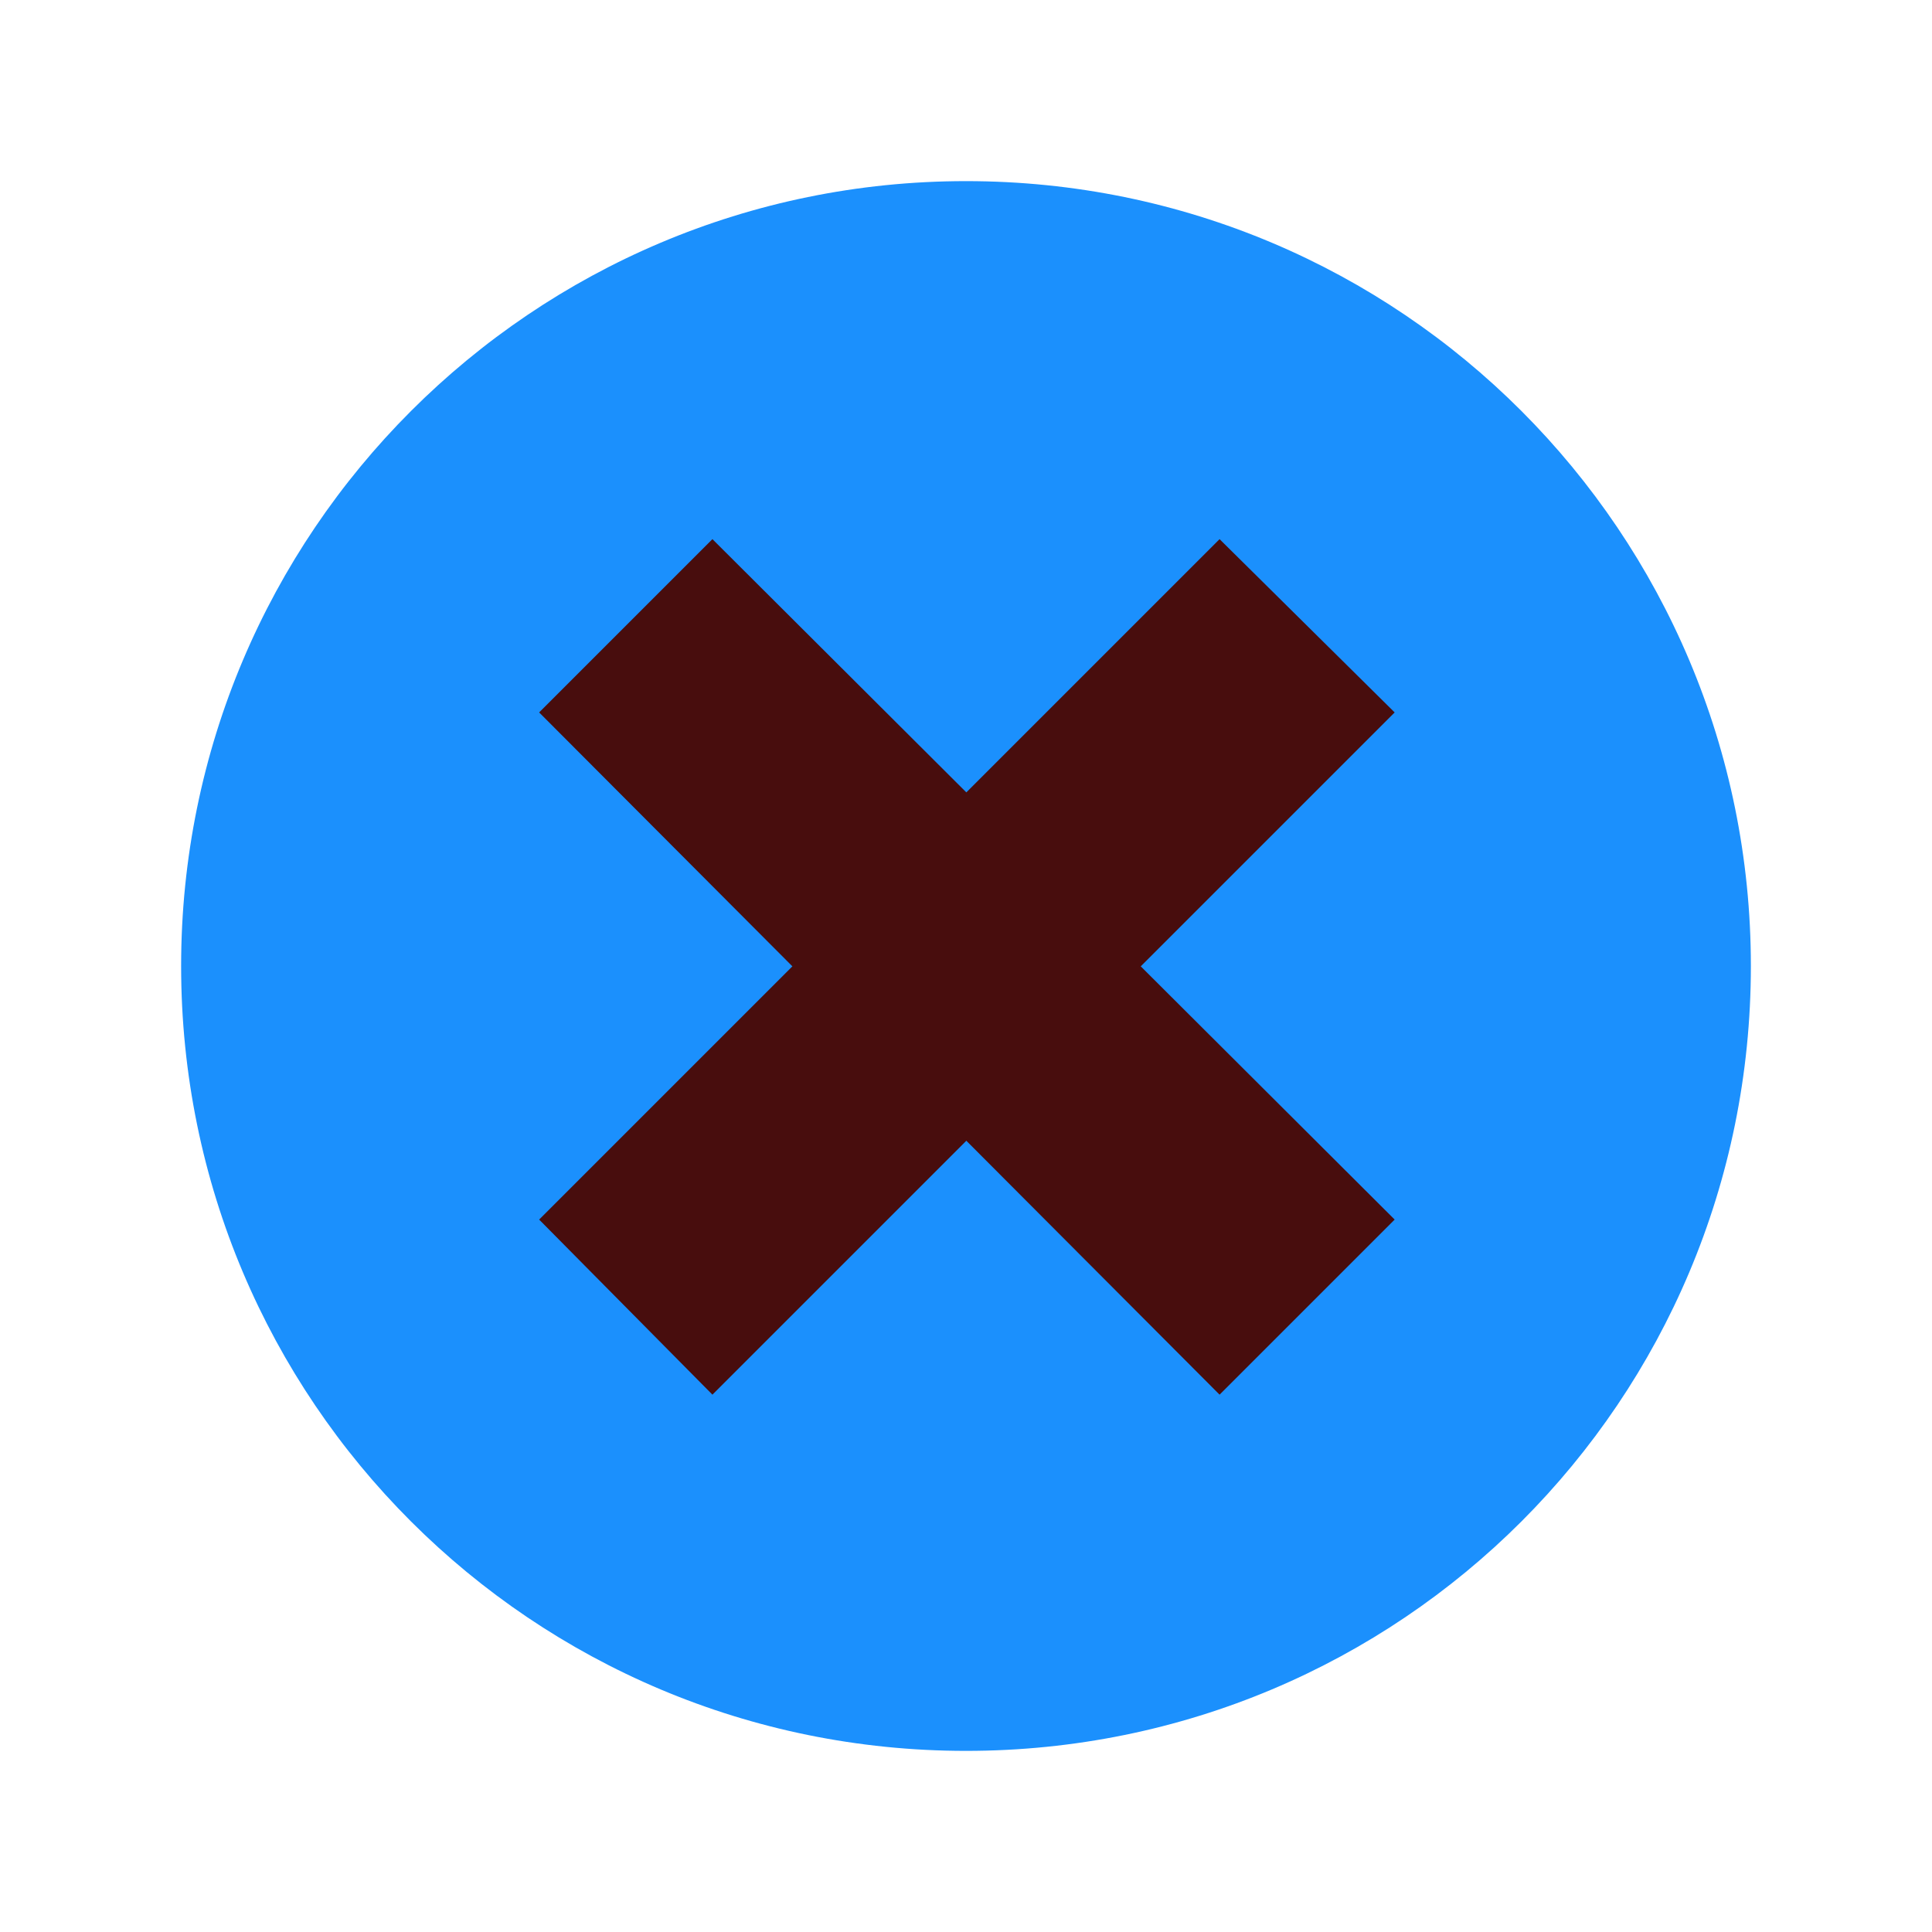 <?xml version="1.0" encoding="UTF-8" standalone="no"?>
<svg
   xmlns:dc="http://purl.org/dc/elements/1.1/"
   xmlns:cc="http://creativecommons.org/ns#"
   xmlns:rdf="http://www.w3.org/1999/02/22-rdf-syntax-ns#"
   xmlns:svg="http://www.w3.org/2000/svg"
   xmlns="http://www.w3.org/2000/svg"
   xmlns:sodipodi="http://sodipodi.sourceforge.net/DTD/sodipodi-0.dtd"
   xmlns:inkscape="http://www.inkscape.org/namespaces/inkscape"
   version="1.1"
   viewBox="0 0 32 32"
   id="svg2"
   inkscape:version="0.48.4 r9939"
   width="100%"
   height="100%"
   sodipodi:docname="remove.svg">
  <defs
     id="defs16" />
  <sodipodi:namedview
     pagecolor="#ffffff"
     bordercolor="#666666"
     borderopacity="1"
     objecttolerance="10"
     gridtolerance="10"
     guidetolerance="10"
     inkscape:pageopacity="0"
     inkscape:pageshadow="2"
     inkscape:window-width="640"
     inkscape:window-height="480"
     id="namedview14"
     showgrid="false"
     inkscape:zoom="13.151123"
     inkscape:cx="22.386294"
     inkscape:cy="19.632055"
     inkscape:current-layer="svg2" />
  <desc
     id="desc6" />
  <path
     style="enable-background:accumulate;color:#000000;"
     fill-rule="nonzero"
     fill="#1b90fd"
     d="M16,3c-7.18,0-13,5.82-13,13,0,7.2,5.82,13,13,13,7.2,0,13-5.8,13-13,0-7.18-5.8-13-13-13z"
     id="path8" />
  <path
     style="enable-background:accumulate;color:#000000;fill:#480d0d;fill-opacity:1"
     d="M11.8,8.93,23.1,20.2,20.2,23.1,8.93,11.8z"
     fill-rule="nonzero"
     fill="#045"
     id="path10" />
  <path
     style="enable-background:accumulate;color:#000000;fill:#480d0d;fill-opacity:1"
     d="M23.1,11.8,11.8,23.1,8.93,20.2,20.2,8.93z"
     fill-rule="nonzero"
     fill="#045"
     id="path12" />
</svg>
